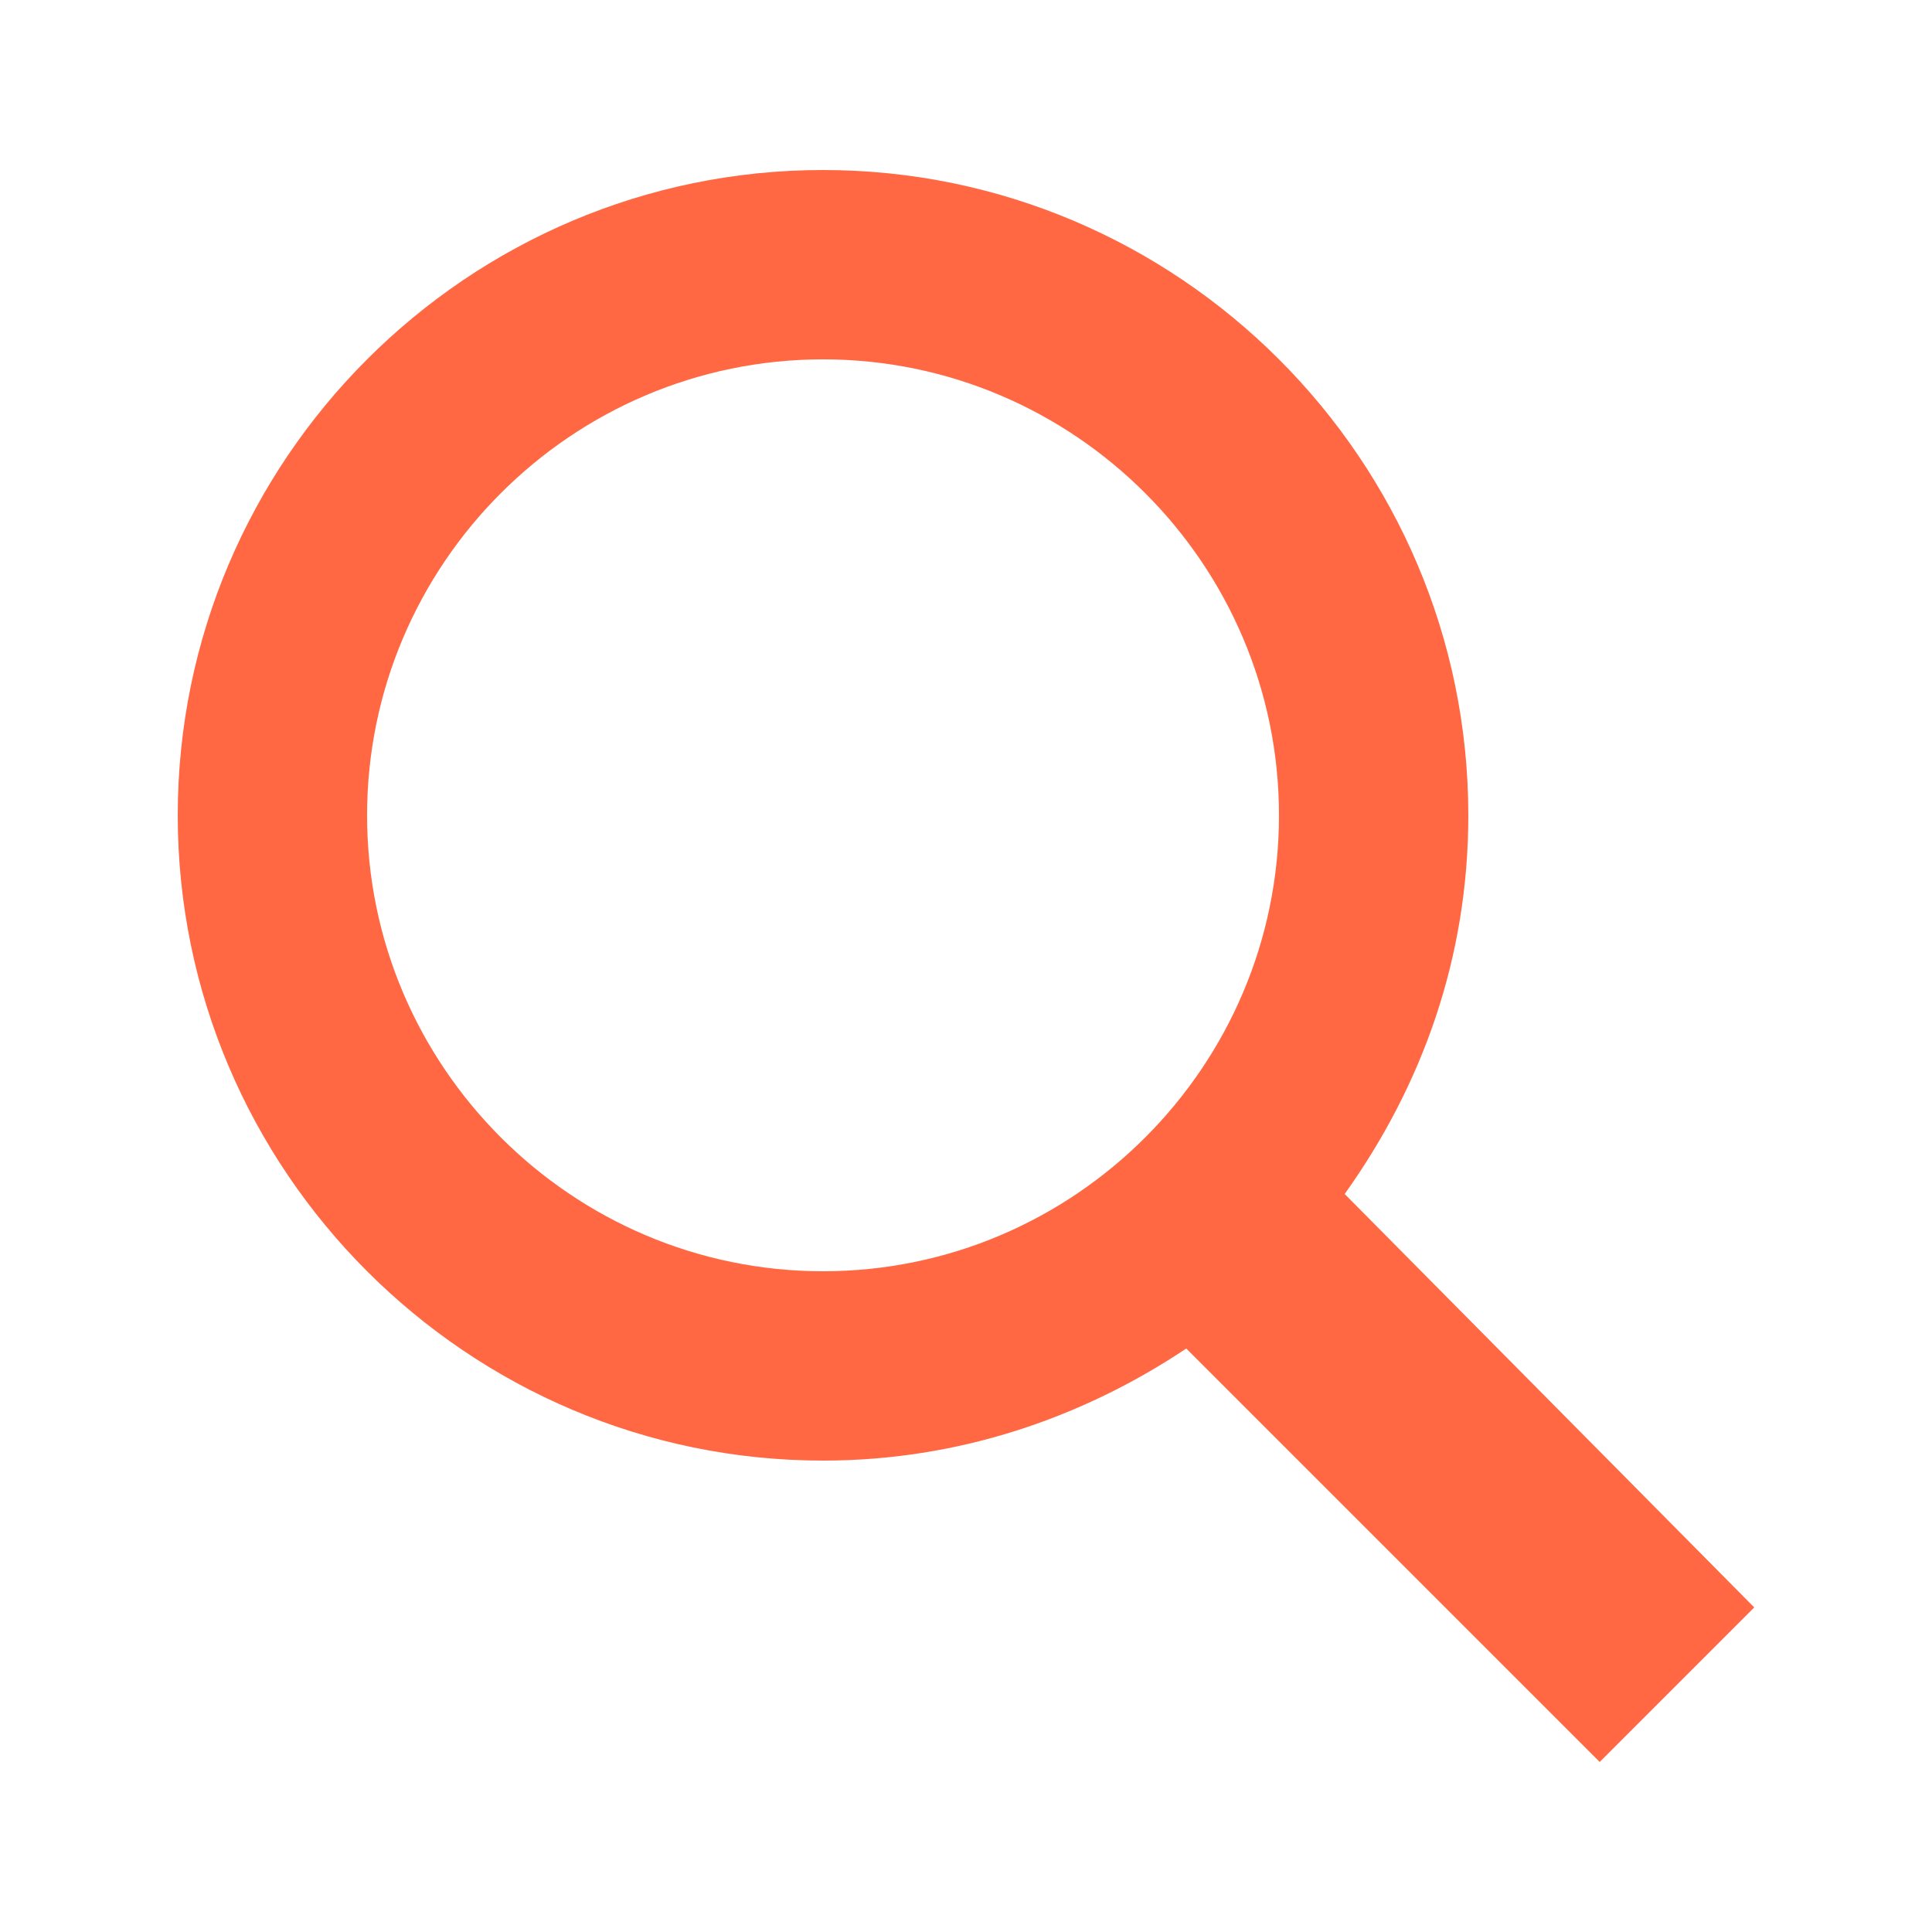 <?xml version="1.0" encoding="utf-8"?>
<!-- Generator: Adobe Illustrator 18.1.1, SVG Export Plug-In . SVG Version: 6.00 Build 0)  -->
<svg version="1.1" id="Слой_1" xmlns="http://www.w3.org/2000/svg" xmlns:xlink="http://www.w3.org/1999/xlink" x="0px" y="0px"
	 viewBox="0 0 50 50" enable-background="new 0 0 50 50" xml:space="preserve">
<path id="magnifier-2-icon" fill="#FF6843" d="M45.4,41.6L34.8,30.9c2-2.8,3.2-6.1,3.2-9.8c0-9.2-7.5-16.7-16.7-16.7
	c-9.2,0-16.7,7.5-16.7,16.7c0,9.2,7.5,16.7,16.7,16.7c3.5,0,6.7-1.1,9.4-2.9l10.7,10.7L45.4,41.6z M9.5,21.1
	c0-6.5,5.3-11.8,11.8-11.8c6.5,0,11.8,5.3,11.8,11.8c0,6.5-5.3,11.8-11.8,11.8C14.8,32.9,9.5,27.6,9.5,21.1z"/>
</svg>
